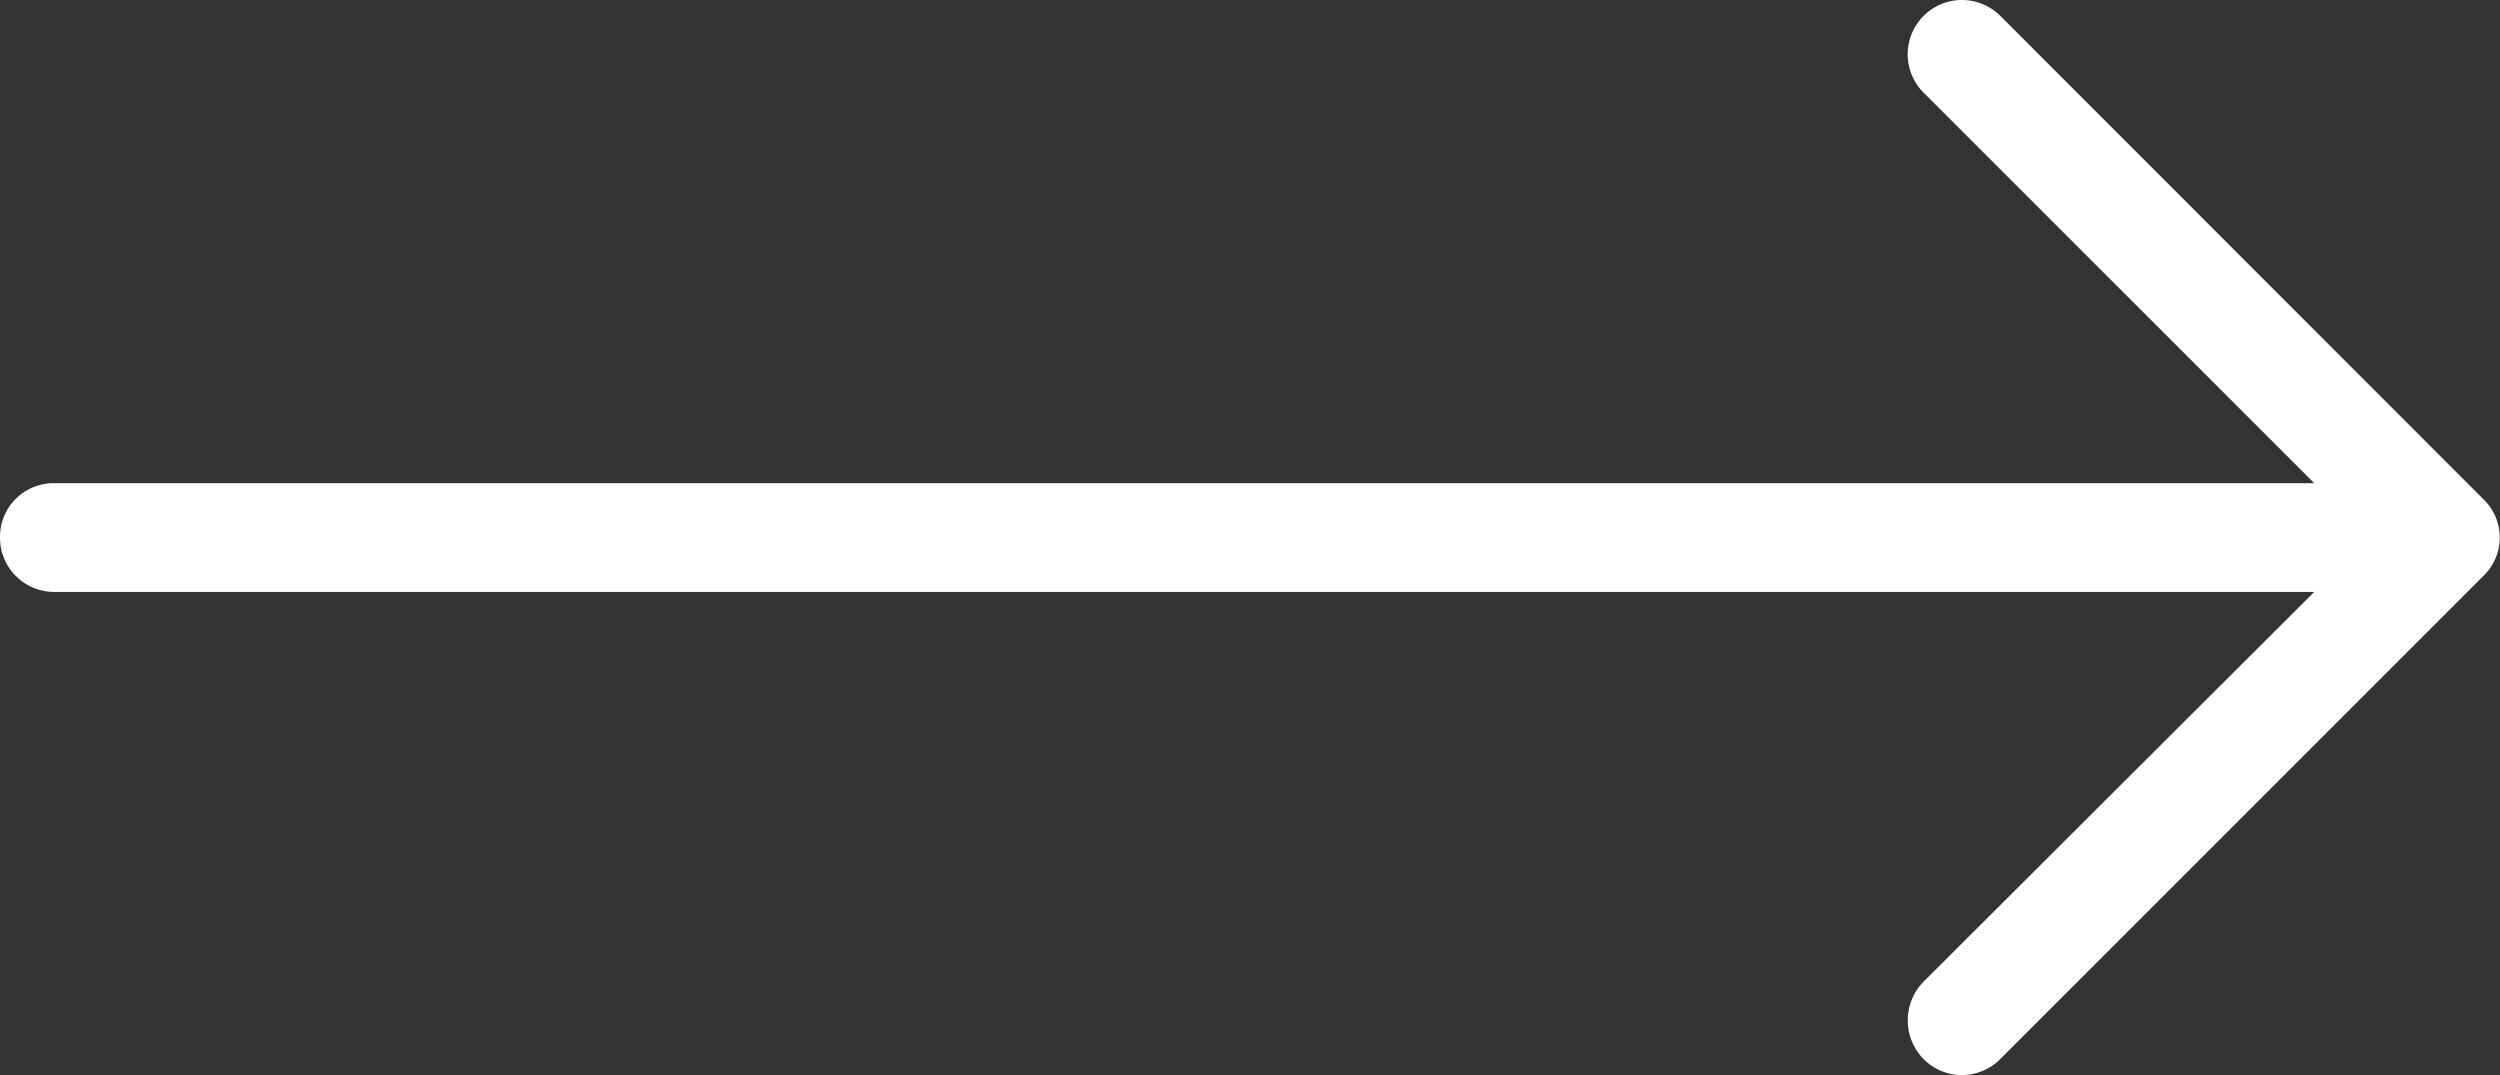 <svg xmlns="http://www.w3.org/2000/svg" width="26.646" height="11.458" viewBox="0 0 26.646 11.458"><rect x="0" y="0" width="26.646" height="11.458" fill="#333333" stroke="none"/><defs><style>.a{fill:#fff;}</style></defs><path class="a" d="M1.323,4.846A.578.578,0,0,0,.5,5.659L4.666,9.824H-19.425A.572.572,0,0,0-20,10.4a.578.578,0,0,0,.575.583H4.666L.5,15.139a.59.59,0,0,0,0,.821.575.575,0,0,0,.821,0l5.15-5.15a.566.566,0,0,0,0-.813Z" transform="translate(20 -4.674)"/></svg>